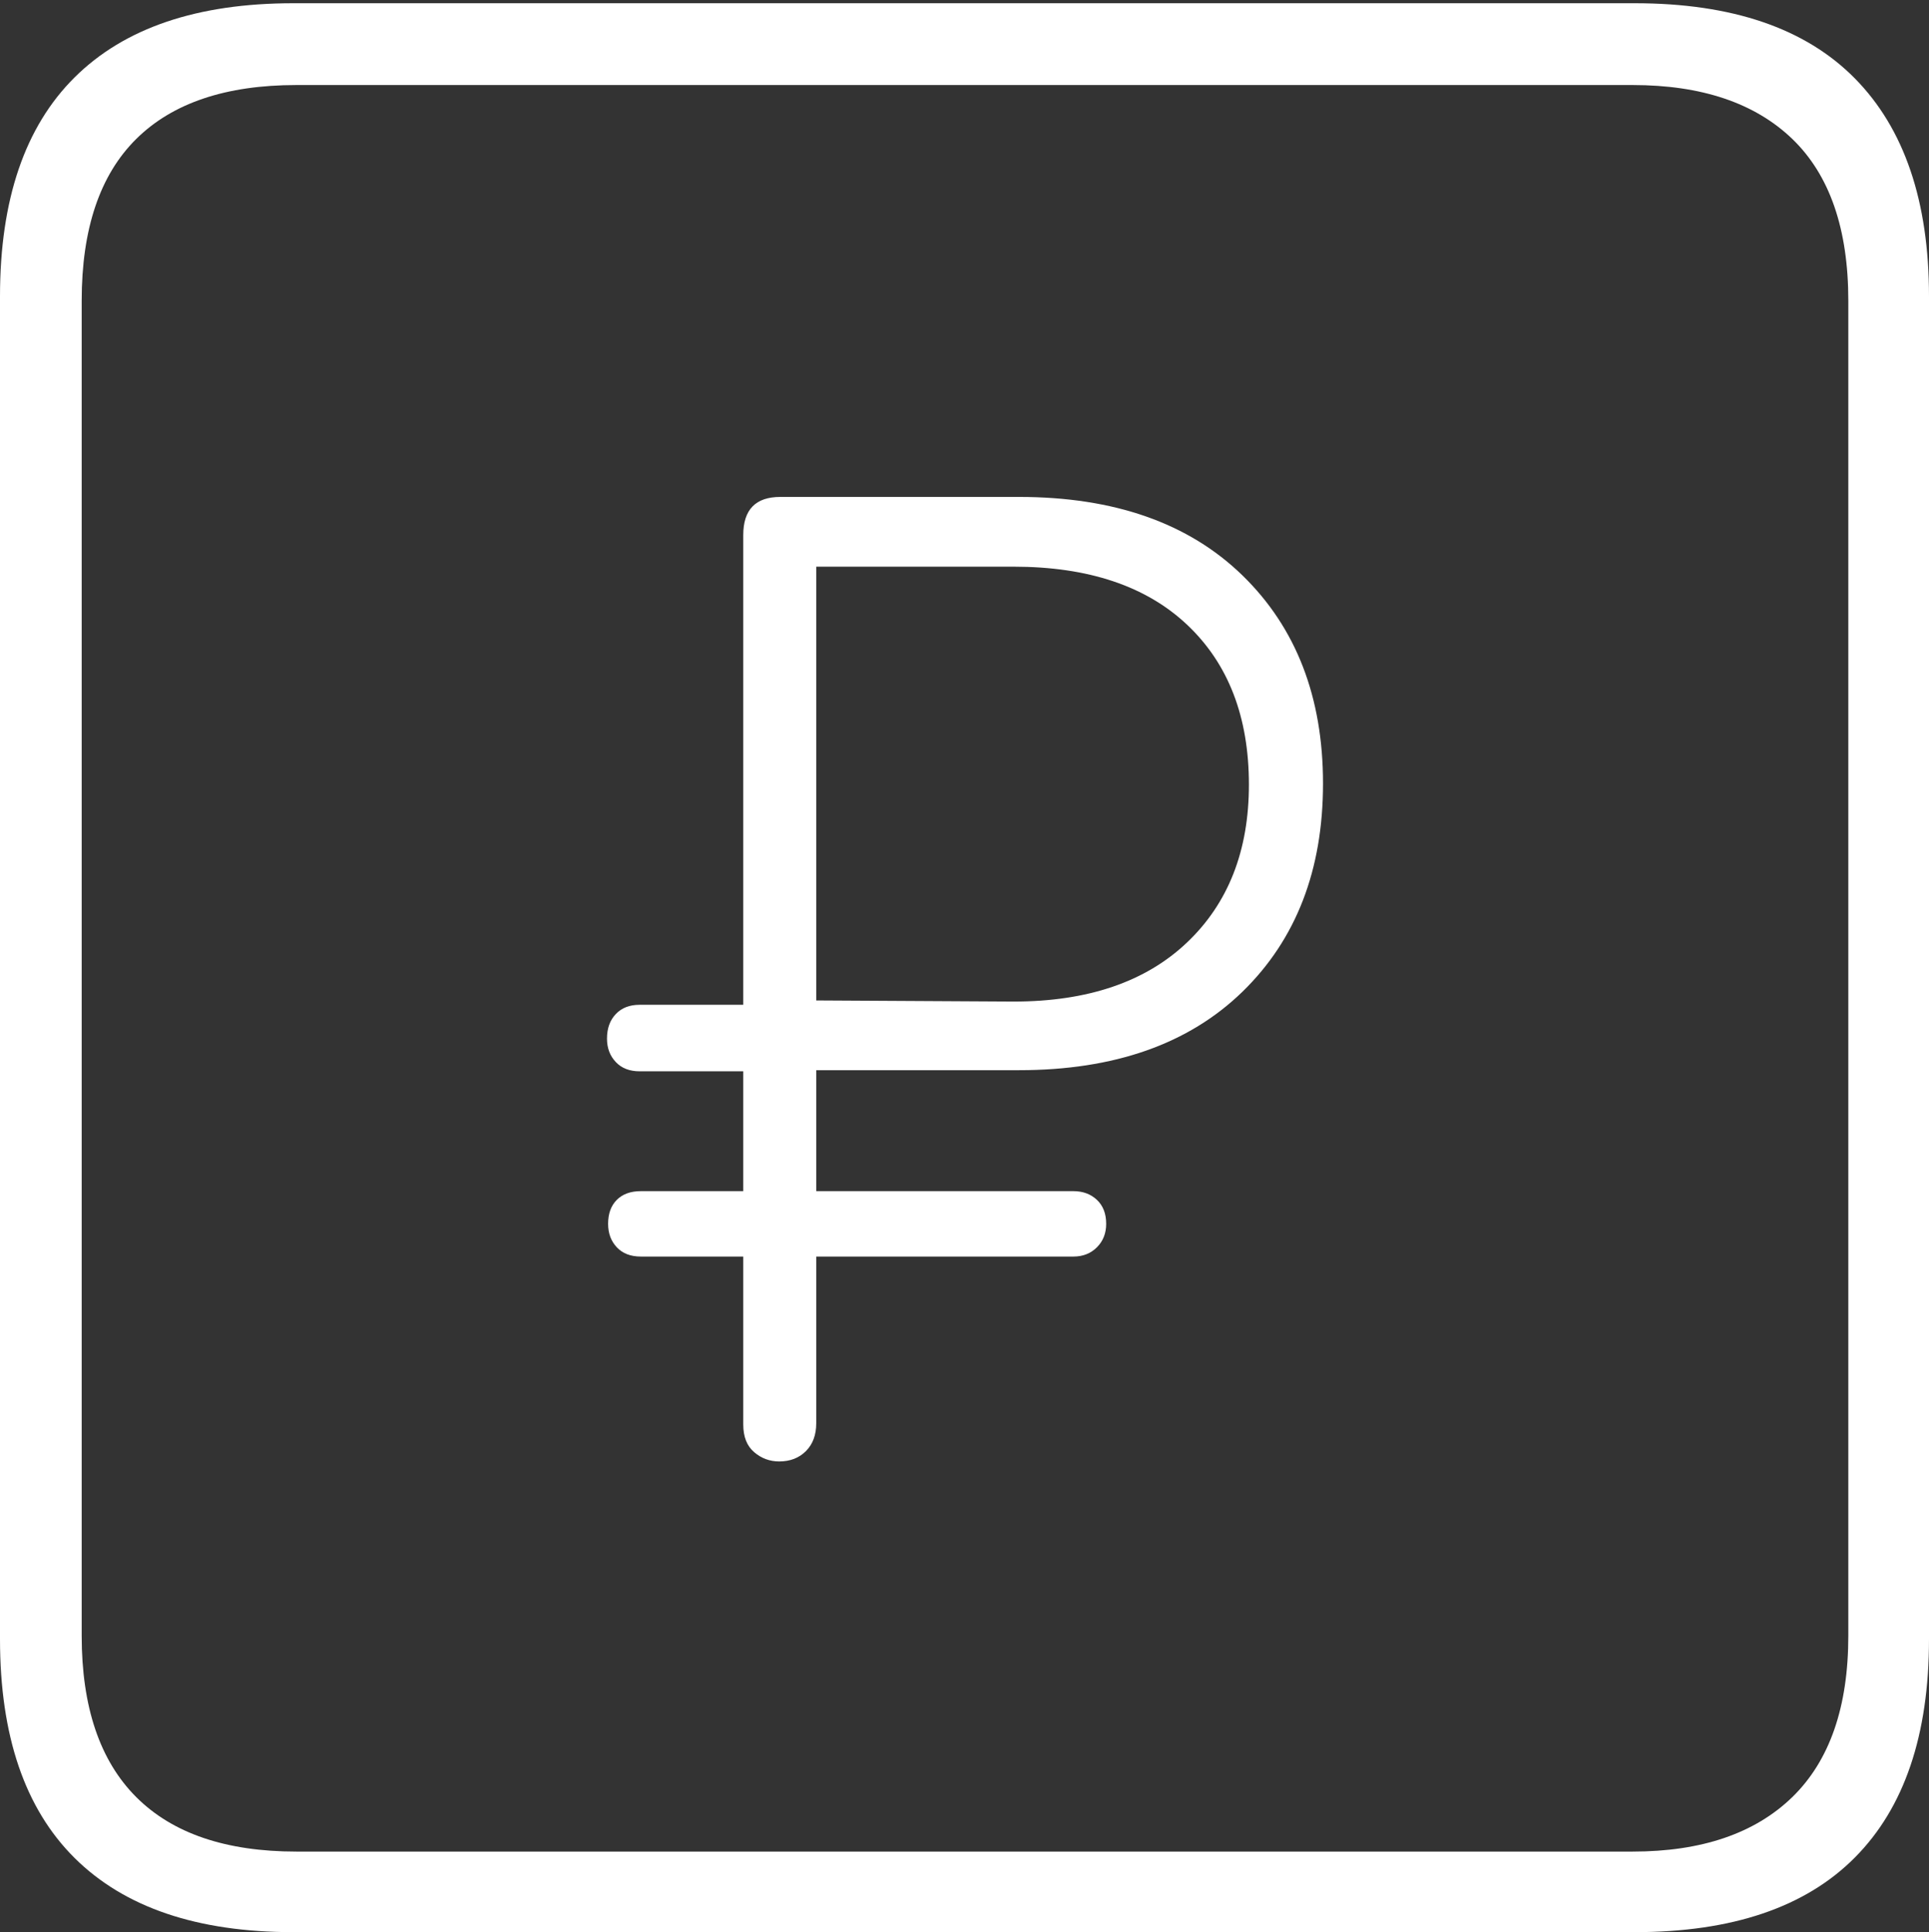 <?xml version="1.0" encoding="UTF-8"?>
<!--Generator: Apple Native CoreSVG 175-->
<!DOCTYPE svg
PUBLIC "-//W3C//DTD SVG 1.1//EN"
       "http://www.w3.org/Graphics/SVG/1.1/DTD/svg11.dtd">
<svg version="1.1" xmlns="http://www.w3.org/2000/svg" xmlns:xlink="http://www.w3.org/1999/xlink" width="17.285" height="17.314">
 <rect width="100%" height="100%" fill="#333333" stroke="none"/>
 <g>
  <rect height="17.314" opacity="0" width="17.285" x="0" y="0"/>
  <path d="M2.627 17.314L14.648 17.314Q15.957 17.314 16.621 16.645Q17.285 15.977 17.285 14.688L17.285 2.656Q17.285 1.377 16.621 0.703Q15.957 0.029 14.648 0.029L2.627 0.029Q1.338 0.029 0.669 0.693Q0 1.357 0 2.656L0 14.688Q0 15.986 0.669 16.65Q1.338 17.314 2.627 17.314ZM2.656 16.592Q1.709 16.592 1.221 16.104Q0.732 15.615 0.732 14.658L0.732 2.695Q0.732 1.729 1.221 1.245Q1.709 0.762 2.656 0.762L14.629 0.762Q15.557 0.762 16.06 1.245Q16.562 1.729 16.562 2.695L16.562 14.658Q16.562 15.615 16.06 16.104Q15.557 16.592 14.629 16.592ZM6.982 13.096Q7.129 13.096 7.222 13.003Q7.314 12.91 7.314 12.754L7.314 11.26L9.619 11.26Q9.746 11.26 9.829 11.177Q9.912 11.094 9.912 10.967Q9.912 10.83 9.829 10.752Q9.746 10.674 9.619 10.674L7.314 10.674L7.314 9.59L9.131 9.59Q10.41 9.59 11.133 8.887Q11.855 8.184 11.855 7.021Q11.855 5.859 11.133 5.156Q10.41 4.453 9.131 4.453L6.992 4.453Q6.66 4.453 6.66 4.795L6.66 9.004L5.732 9.004Q5.596 9.004 5.518 9.087Q5.439 9.17 5.439 9.307Q5.439 9.434 5.518 9.517Q5.596 9.6 5.732 9.6L6.66 9.6L6.66 10.674L5.742 10.674Q5.605 10.674 5.527 10.752Q5.449 10.83 5.449 10.967Q5.449 11.094 5.527 11.177Q5.605 11.26 5.742 11.26L6.66 11.26L6.66 12.764Q6.66 12.93 6.758 13.013Q6.855 13.096 6.982 13.096ZM7.314 8.965L7.314 5.078L9.082 5.078Q10.088 5.078 10.64 5.601Q11.191 6.123 11.191 7.031Q11.191 7.92 10.635 8.447Q10.078 8.975 9.082 8.975Z" fill="#ffffff"/>
 </g>
</svg>
